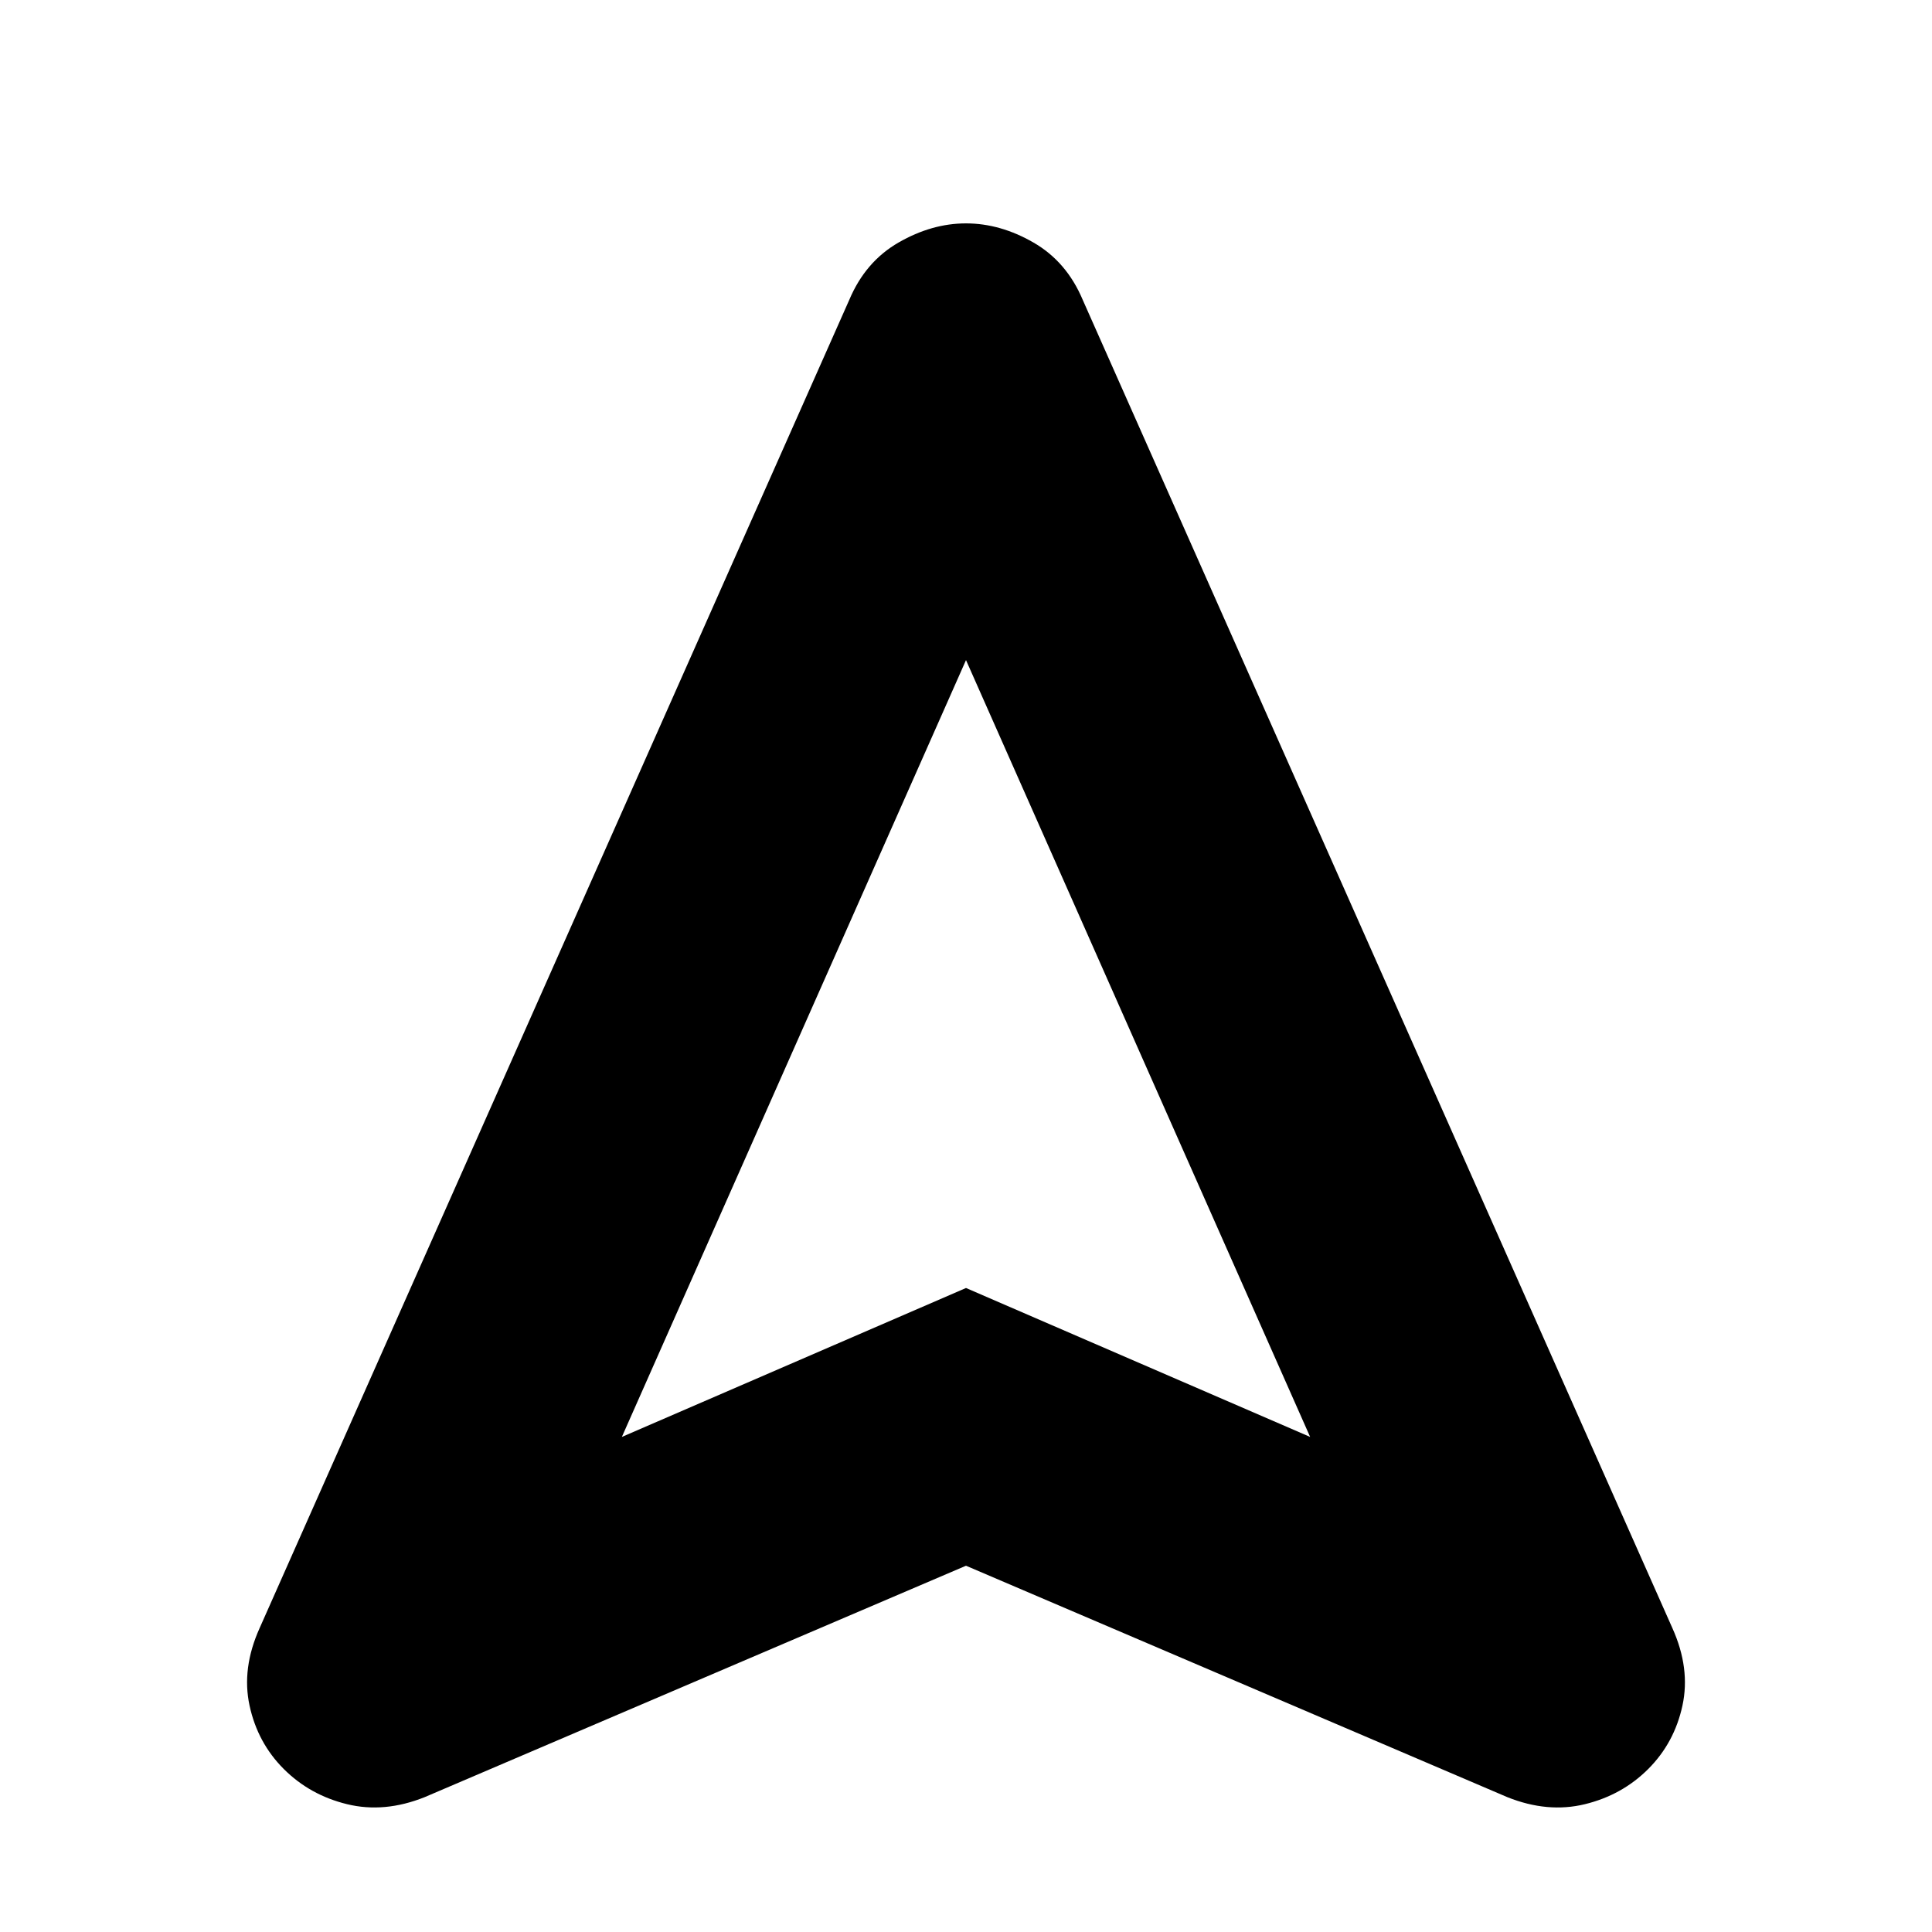 <svg xmlns="http://www.w3.org/2000/svg" height="24" viewBox="0 -960 960 960" width="24"><path d="M480-182 211-67q-20 8-38.5 3.5T141-81q-13-13-17-31.5t5-38.5l293-660q8-19 24.5-28.5T480-849q17 0 33.5 9.5T538-811l293 660q9 20 5 38.5T819-81q-13 13-31.5 17.5T749-67L480-182Zm-171-64 171-74 171 74-171-386-171 386Zm171-74Z"/></svg>